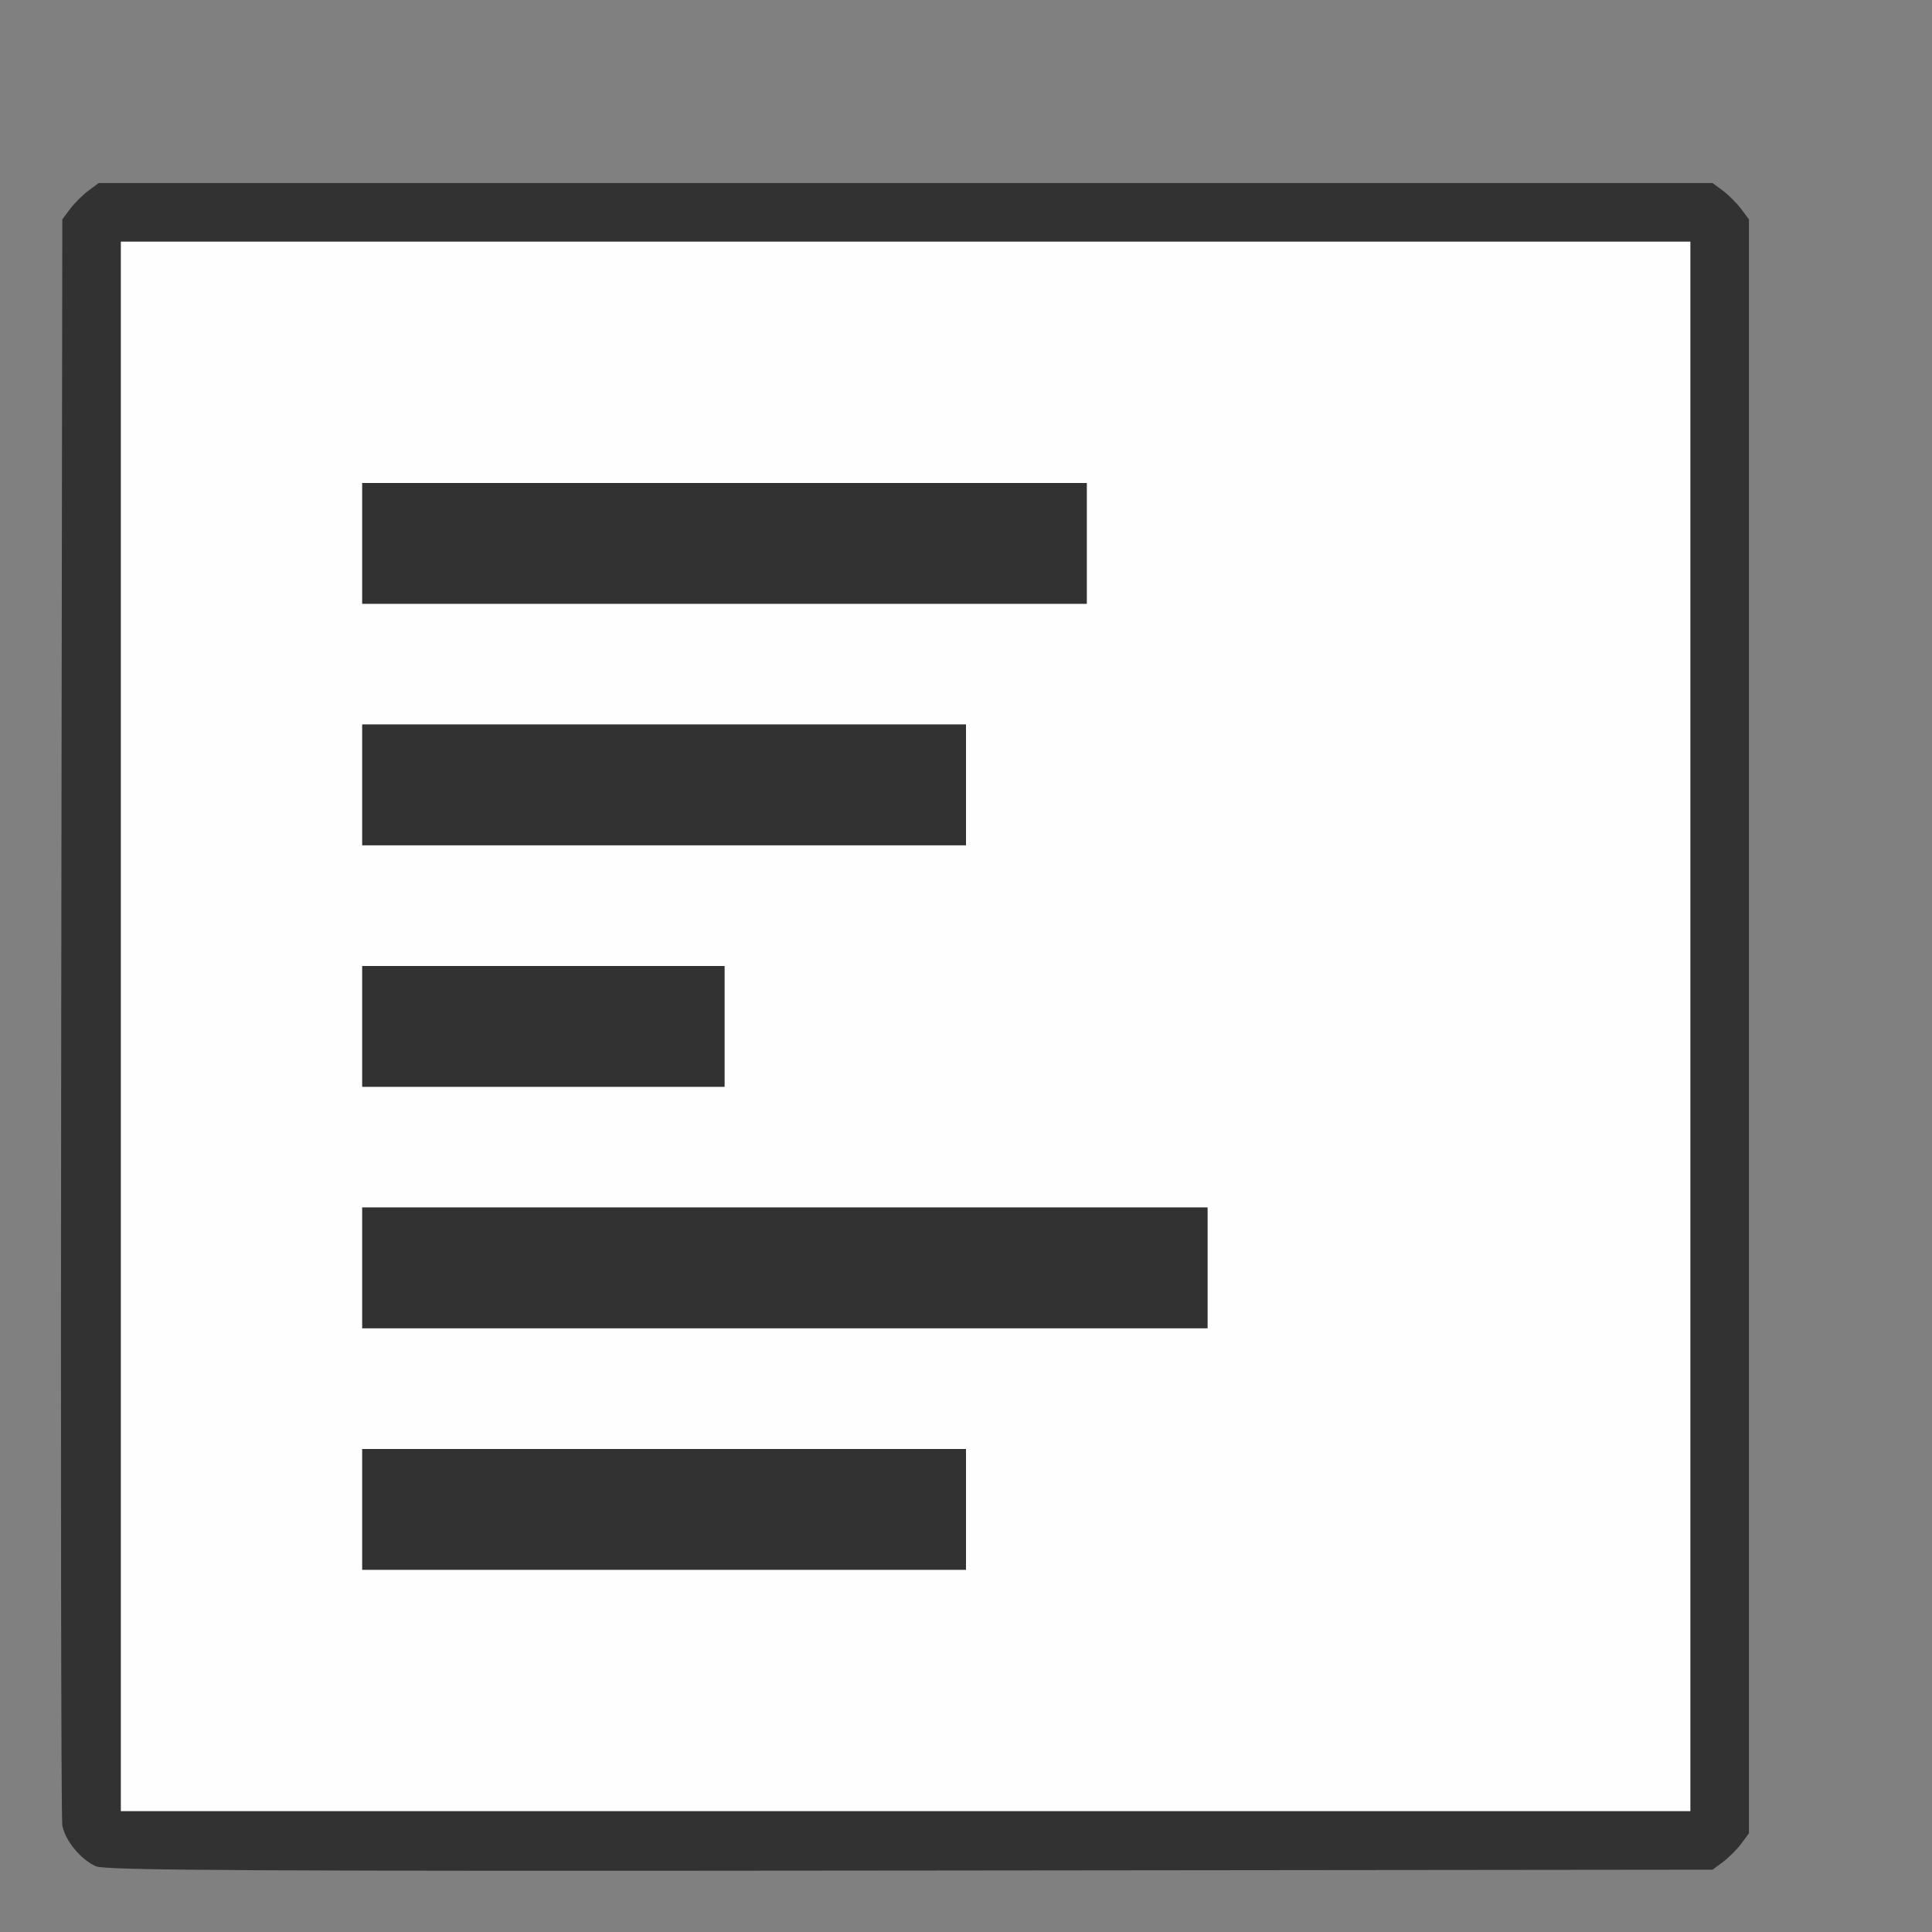 <?xml version="1.0" encoding="UTF-8" standalone="no"?>
<!-- Created with Inkscape (http://www.inkscape.org/) -->

<svg
   version="1.1"
   id="svg2"
   width="1600"
   height="1600"
   viewBox="0 0 1600 1600"
   sodipodi:docname="wordwrap_on.svg"
   inkscape:version="1.2.2 (732a01da63, 2022-12-09)"
   xmlns:inkscape="http://www.inkscape.org/namespaces/inkscape"
   xmlns:sodipodi="http://sodipodi.sourceforge.net/DTD/sodipodi-0.dtd"
   xmlns="http://www.w3.org/2000/svg"
   xmlns:svg="http://www.w3.org/2000/svg"
   xmlns:rdf="http://www.w3.org/1999/02/22-rdf-syntax-ns#"
   xmlns:cc="http://creativecommons.org/ns#"
   xmlns:dc="http://purl.org/dc/elements/1.1/">
  <rect x="0" y="0" width="1600" height="1600" fill="#808080" stroke="none"/>
  <defs
     id="defs6" />
  <sodipodi:namedview
     pagecolor="#808080"
     bordercolor="#666666"
     borderopacity="1"
     objecttolerance="10"
     gridtolerance="10"
     guidetolerance="10"
     inkscape:pageopacity="0"
     inkscape:pageshadow="2"
     inkscape:window-width="1993"
     inkscape:window-height="1009"
     id="namedview4"
     showgrid="false"
     inkscape:zoom="0.5"
     inkscape:cx="209"
     inkscape:cy="40"
     inkscape:window-x="-8"
     inkscape:window-y="-8"
     inkscape:window-maximized="1"
     inkscape:current-layer="WORDWRAP_ON"
     inkscape:showpageshadow="0"
     inkscape:pagecheckerboard="true"
     inkscape:deskcolor="#d1d1d1" />
  <g
     id="WORDWRAP_ON"
     transform="matrix(100,0,0,100,0,4.9999997e-5)"
     style="stroke-width:0.011">
    <path
       style="fill:none;stroke-width:0"
       d="M 0,8 V 0 h 8 8 v 8 8 H 8 0 Z m 14.269,7.42 c 0.047,-0.035 0.115,-0.103 0.151,-0.151 l 0.064,-0.086 V 8.5 1.817 L 14.42,1.731 C 14.385,1.683 14.317,1.615 14.269,1.58 l -0.086,-0.064 H 7.5 0.817 l -0.086,0.064 c -0.047,0.035 -0.115,0.103 -0.151,0.151 L 0.516,1.817 0.507,8.416 c -0.005,3.63 -8.2625e-4,6.645 0.009,6.7 0.022,0.125 0.154,0.285 0.28,0.34 0.079,0.034 1.264,0.04 6.741,0.035 l 6.646,-0.007 z"
       id="path823"
       inkscape:connector-curvature="0" />
    <path
       style="fill:#fefefe;stroke-width:0"
       d="M 1,8.5 V 2 H 7.5 14 V 8.5 15 H 7.5 1 Z m 7,4 V 12 H 5.5 3 V 12.5 13 H 5.5 8 Z m 2,-2 V 10 H 6.5 3 V 10.5 11 H 6.5 10 Z M 6,8.5 V 8 H 4.5 3 V 8.5 9 H 4.5 6 Z m 2,-2 V 6 H 5.5 3 V 6.5 7 H 5.5 8 Z m 1,-2 V 4 H 6 3 V 4.5 5 h 3 3 z"
       id="path821"
       inkscape:connector-curvature="0" />
    <path
       style="fill:#323232;stroke-width:0"
       d="M 0.795,15.456 C 0.669,15.401 0.538,15.242 0.516,15.116 c -0.01,-0.055 -0.014,-3.07 -0.009,-6.7 l 0.009,-6.599 0.064,-0.086 c 0.035,-0.047 0.103,-0.115 0.151,-0.151 l 0.086,-0.064 H 7.5 14.183 l 0.086,0.064 c 0.047,0.035 0.115,0.103 0.151,0.151 l 0.064,0.086 V 8.5 15.183 l -0.064,0.086 c -0.035,0.047 -0.103,0.115 -0.151,0.151 l -0.086,0.064 -6.646,0.007 C 2.059,15.497 0.874,15.49 0.795,15.456 Z M 14,8.5 V 2 H 7.5 1 V 8.5 15 H 7.5 14 Z m -11,4 V 12 H 5.5 8 V 12.5 13 H 5.5 3 Z m 0,-2 V 10 H 6.5 10 V 10.5 11 H 6.5 3 Z m 0,-2 V 8 H 4.5 6 V 8.5 9 H 4.5 3 Z m 0,-2 V 6 H 5.5 8 V 6.5 7 H 5.5 3 Z m 0,-2 V 4 H 6 9 V 4.5 5 H 6 3 Z"
       id="path819"
       inkscape:connector-curvature="0" />
  </g>
</svg>
